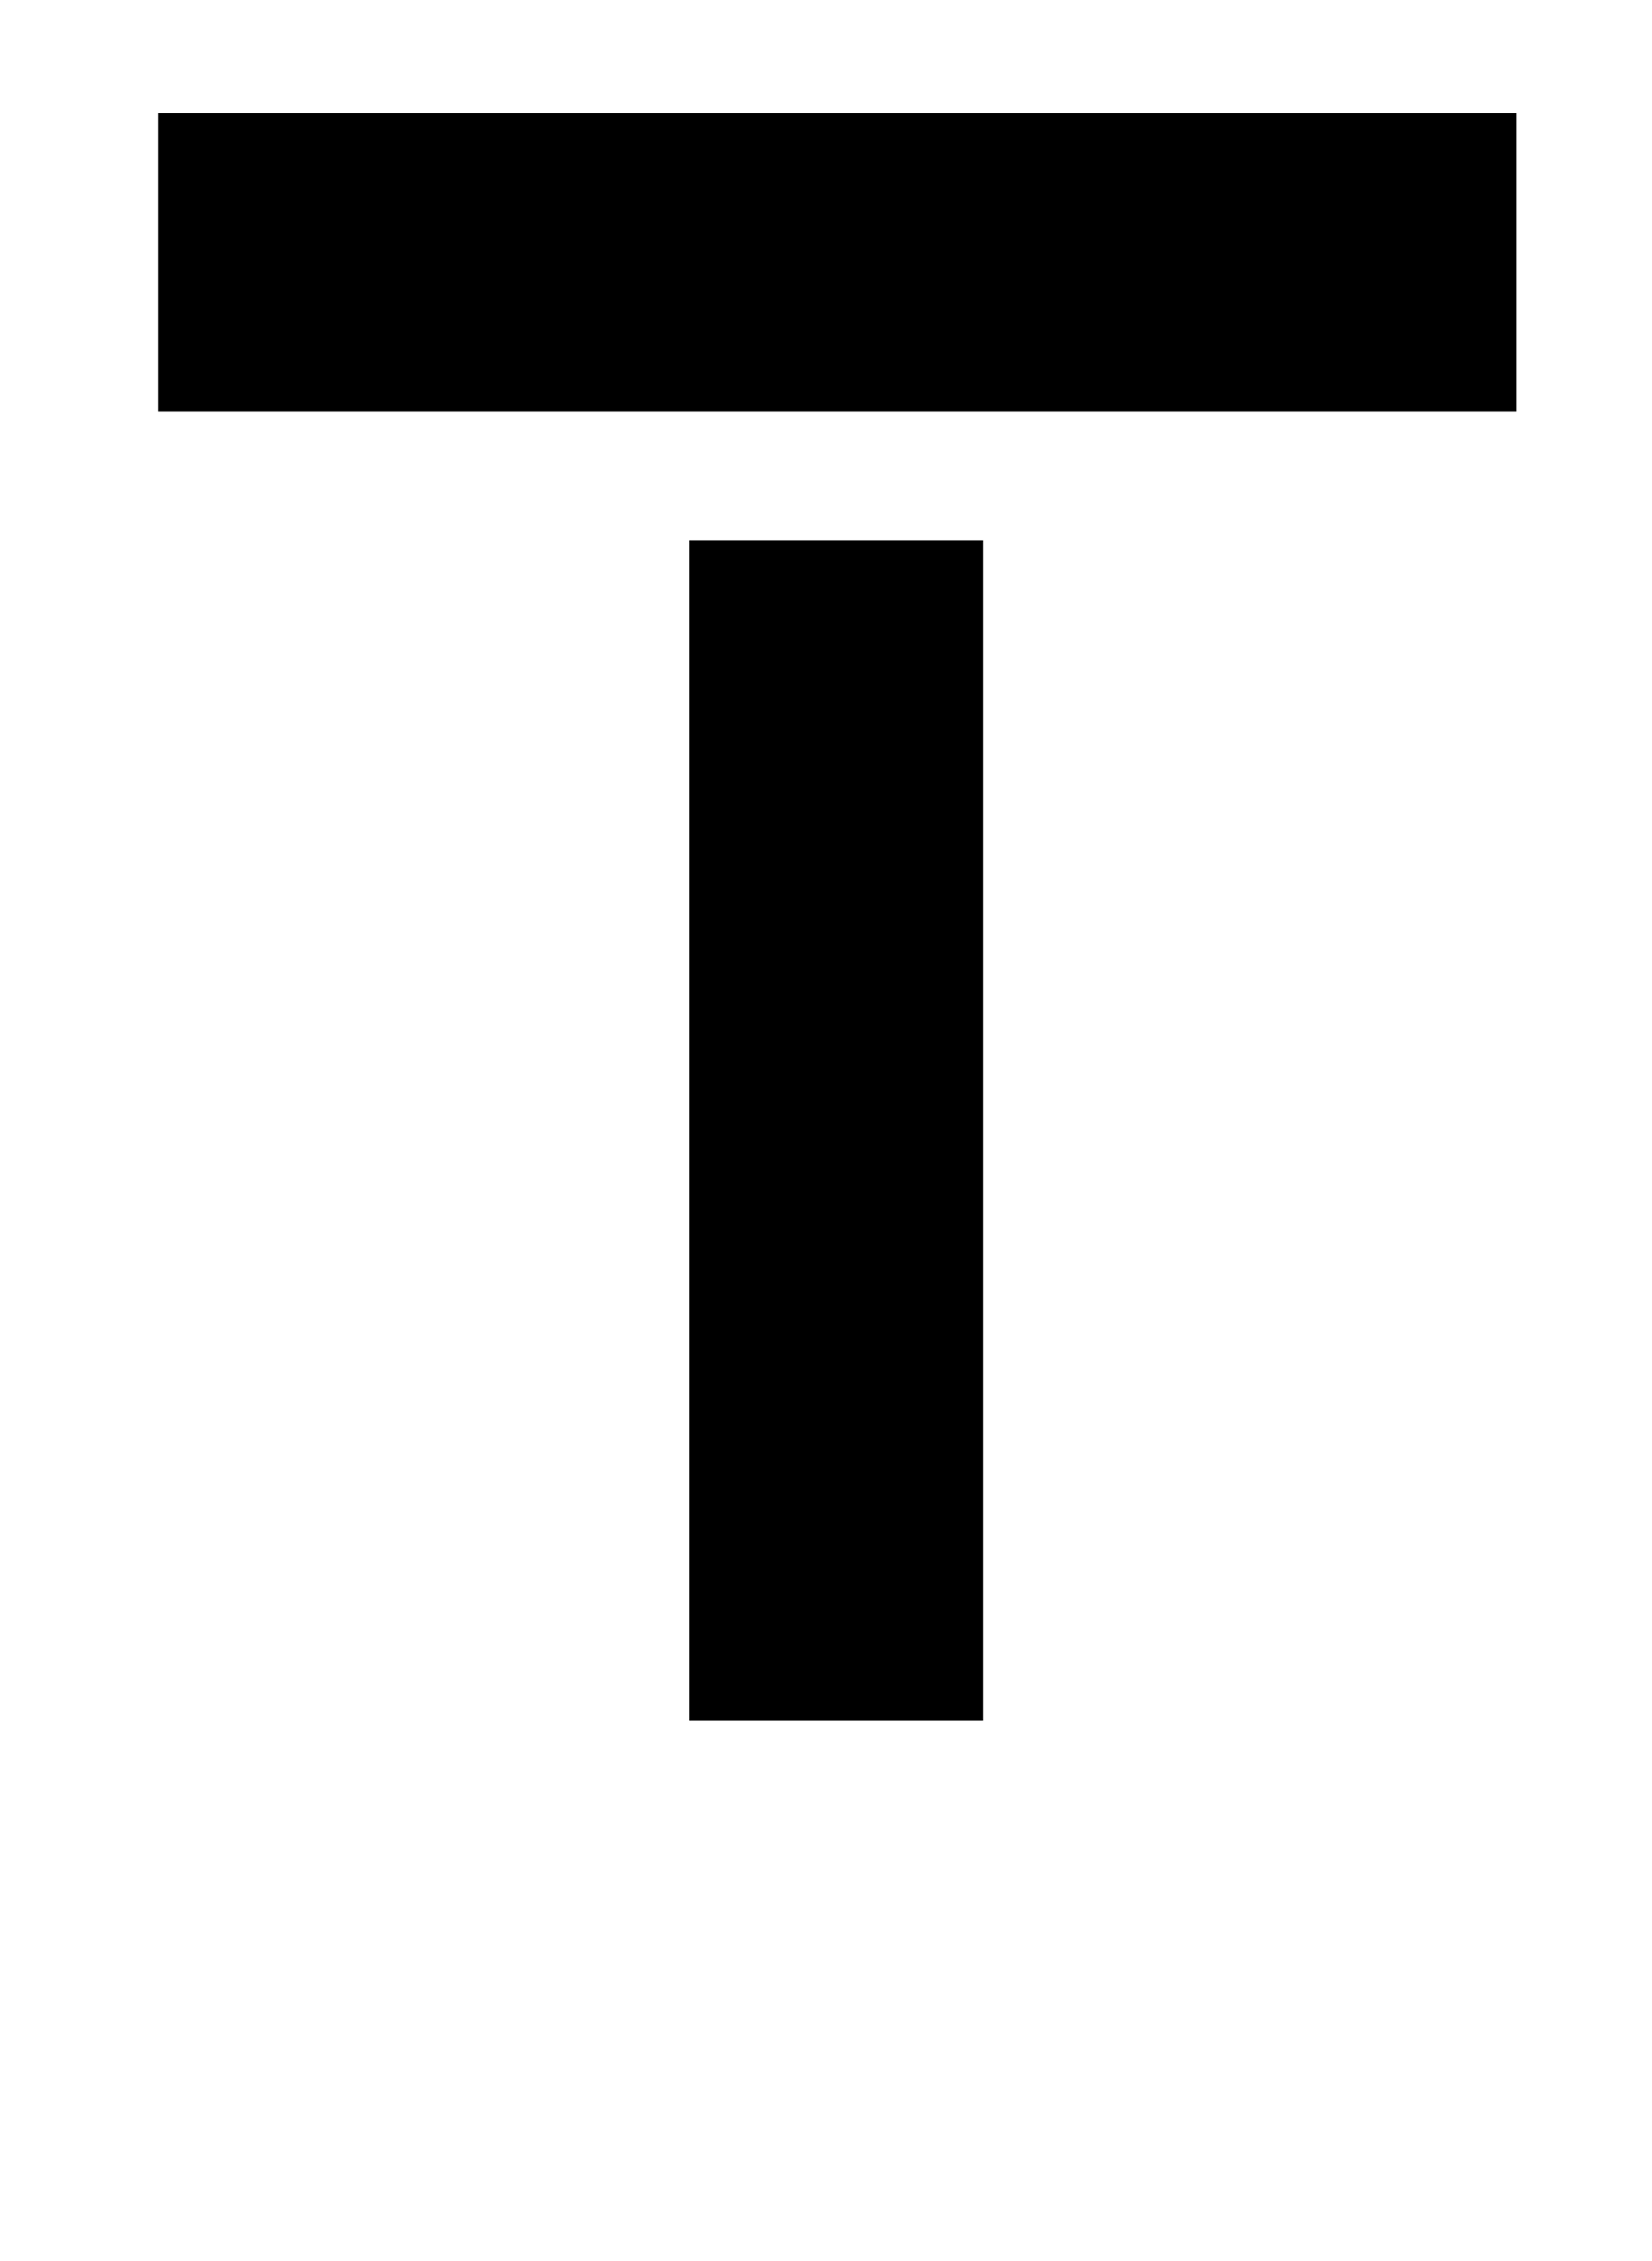 <?xml version="1.0" standalone="no"?>
<!DOCTYPE svg PUBLIC "-//W3C//DTD SVG 1.1//EN" "http://www.w3.org/Graphics/SVG/1.1/DTD/svg11.dtd" >
<svg xmlns="http://www.w3.org/2000/svg" xmlns:xlink="http://www.w3.org/1999/xlink" version="1.1" viewBox="-10 0 731 1000">
  <g transform="matrix(1 0 0 -1 0 761)">
   <path fill="currentColor"
d="M60 711h601v-132h-601v132zM295 522h130v-522h-130v522z" />
  </g>

</svg>
